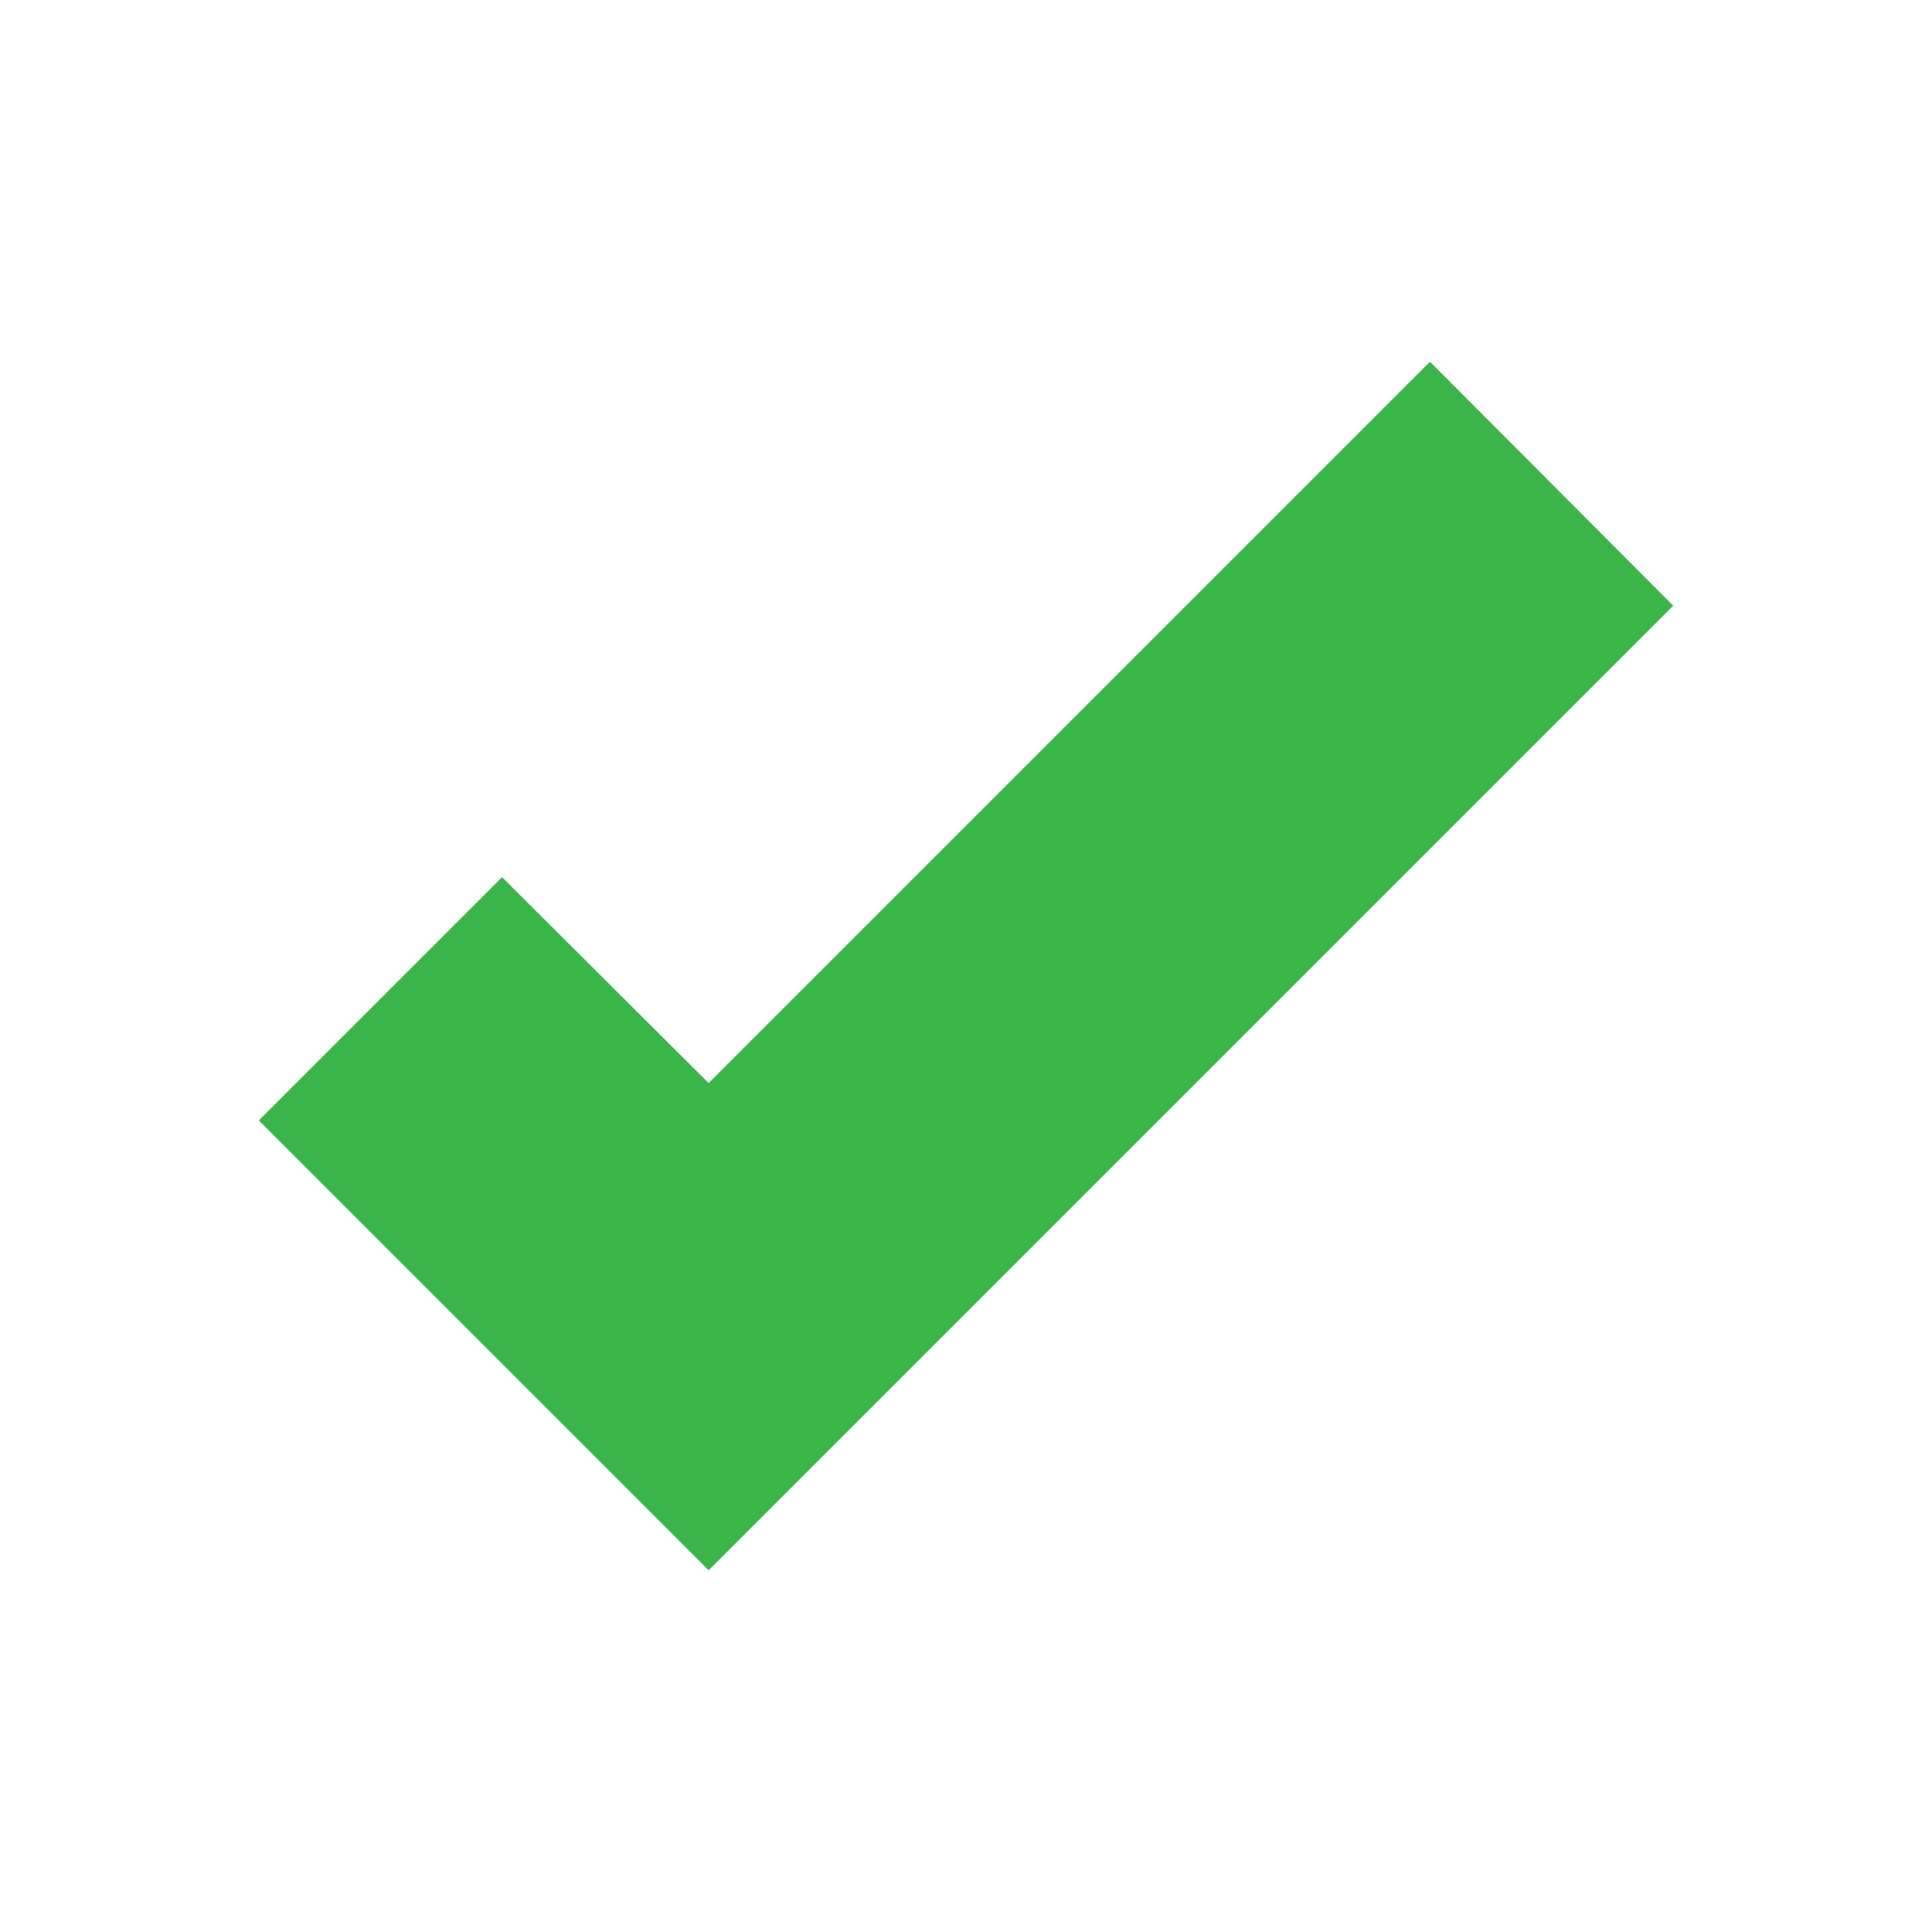 <?xml version="1.0" encoding="utf-8"?>
<!-- Generator: Adobe Illustrator 23.0.3, SVG Export Plug-In . SVG Version: 6.00 Build 0)  -->
<svg version="1.1" id="Layer_1" xmlns="http://www.w3.org/2000/svg" xmlns:xlink="http://www.w3.org/1999/xlink" x="0px" y="0px"
	 viewBox="0 0 274 274" style="enable-background:new 0 0 274 274;" xml:space="preserve">
<style type="text/css">
	.st0{fill:#39B54A;}
</style>
<g>
	<polygon class="st0" points="237.3,85.9 202.8,51.3 100.5,153.6 71.2,124.4 36.7,158.9 100.5,222.7 	"/>
</g>
</svg>
